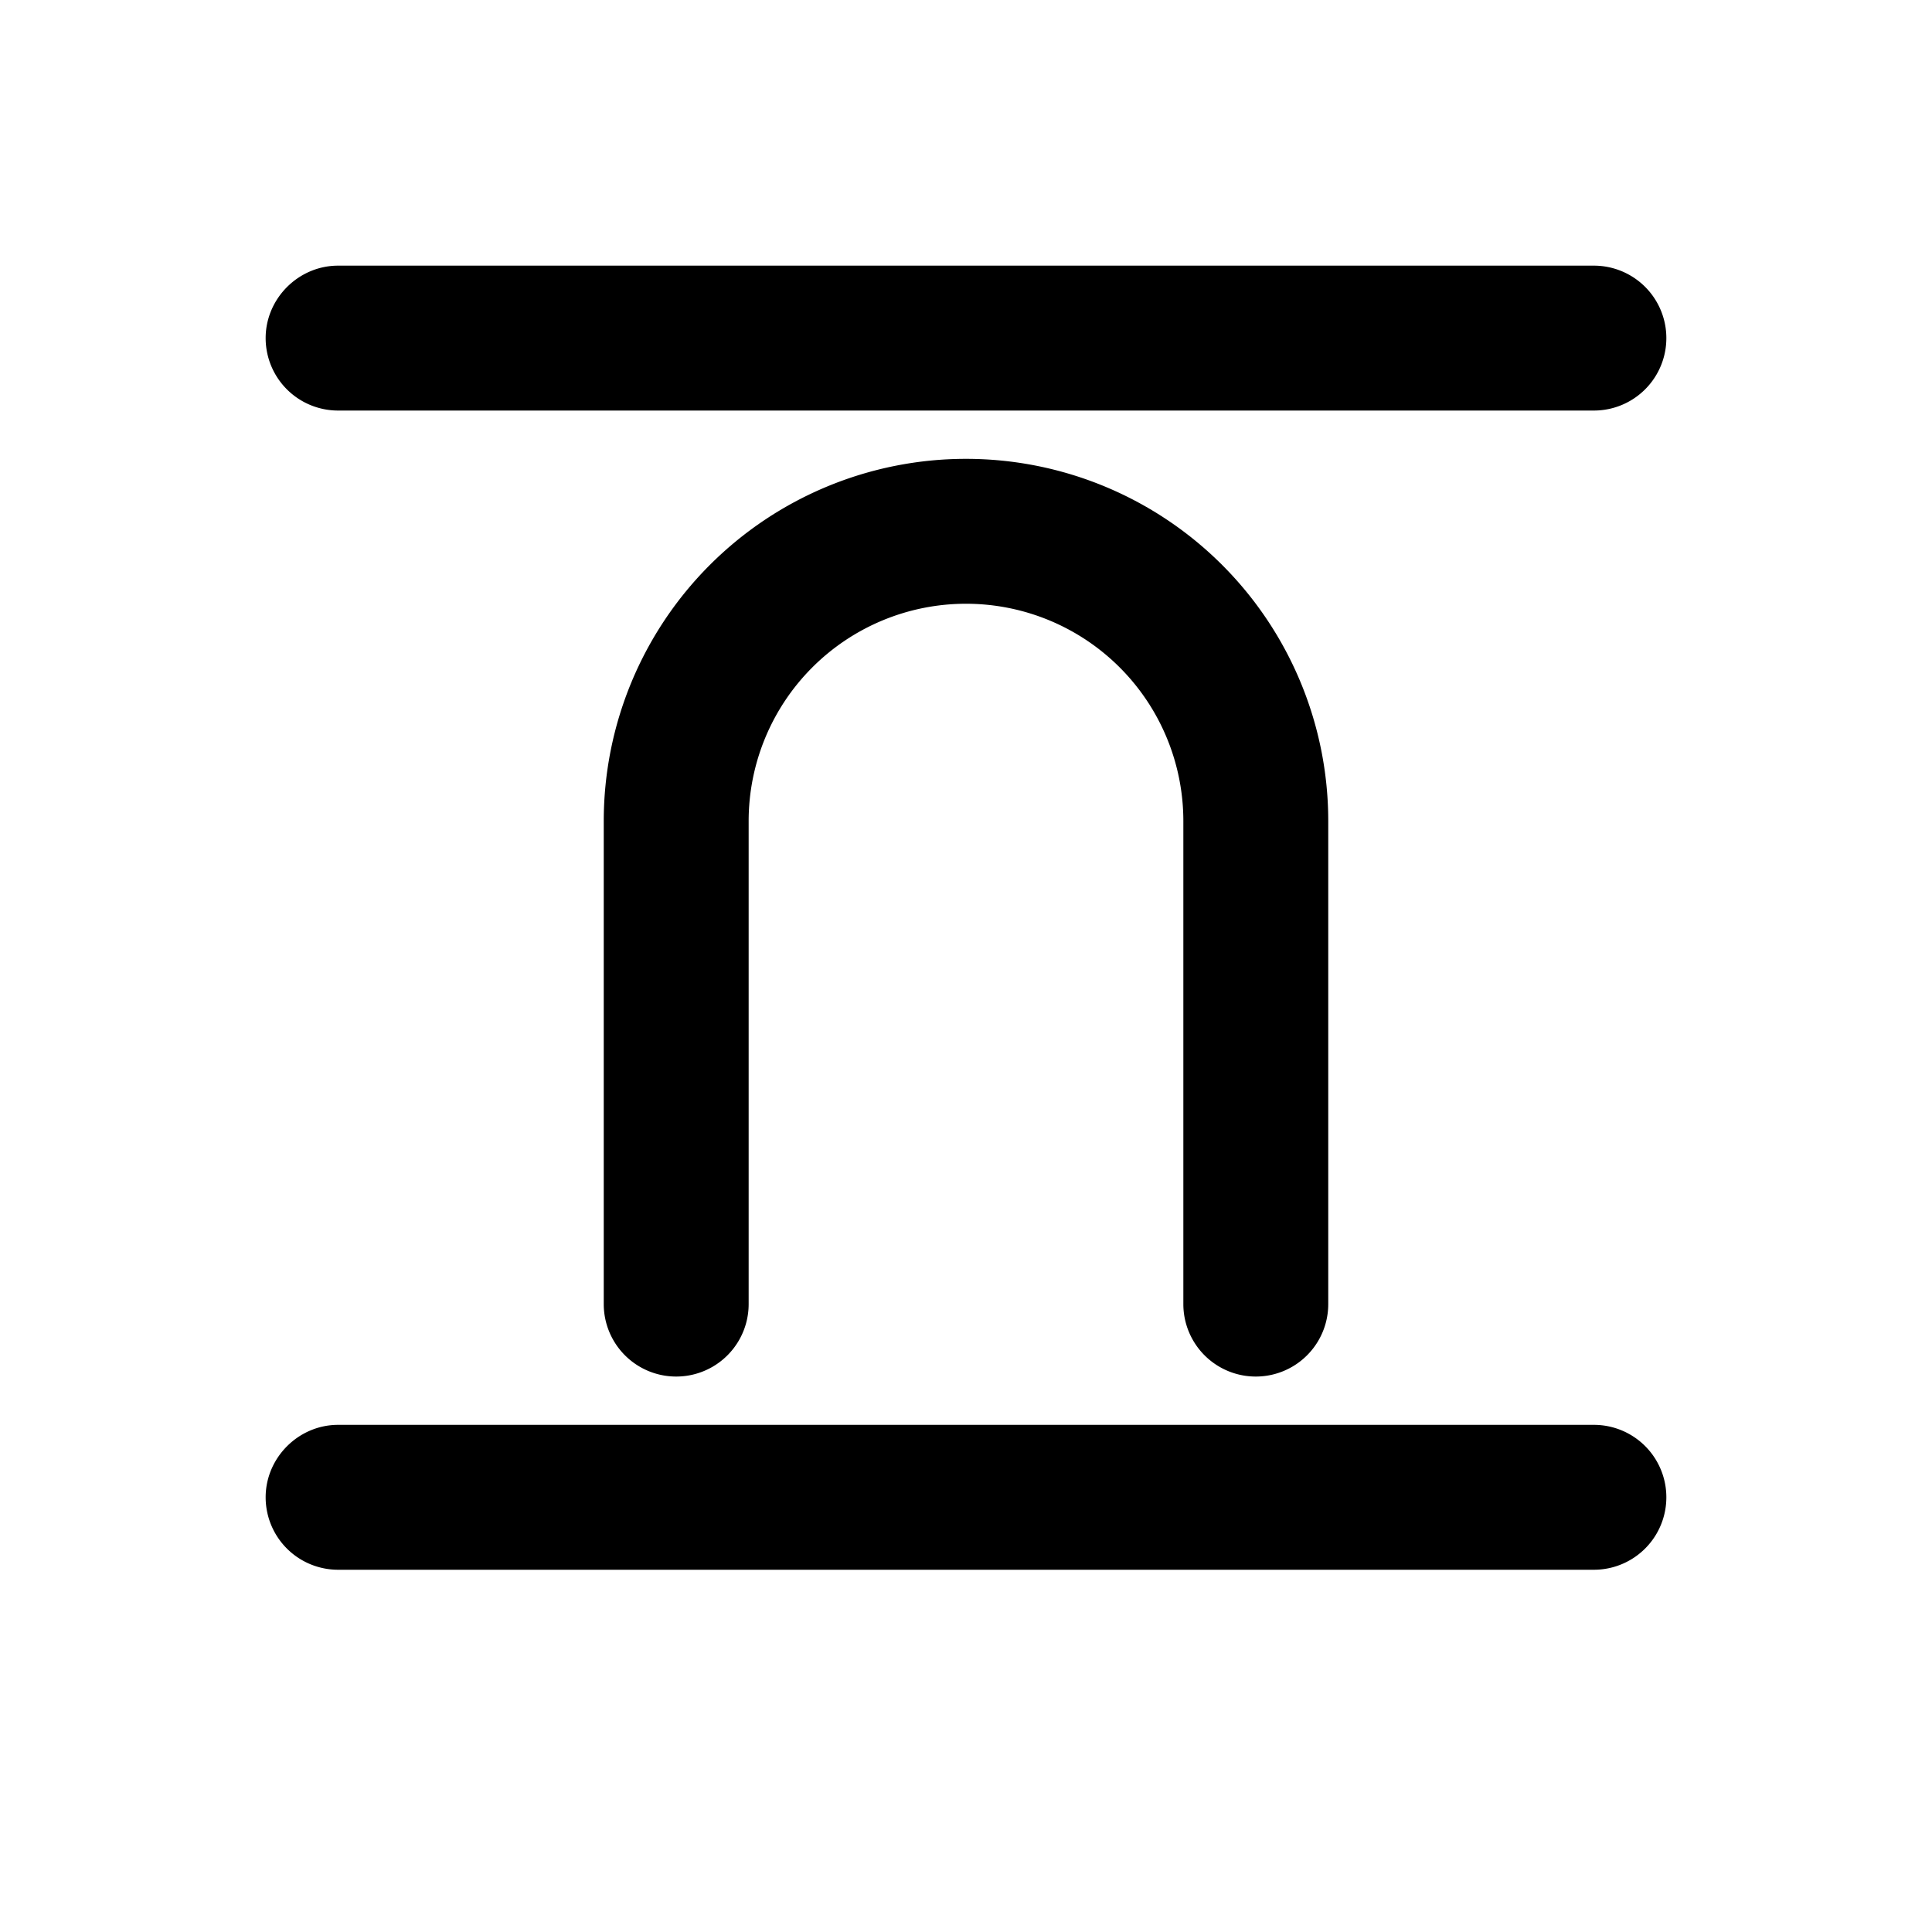 <svg width="20" height="20" viewBox="0 0 20 20" xmlns="http://www.w3.org/2000/svg"><path d="M2.75 3.5c0-.41.34-.75.75-.75h13a.75.75 0 010 1.5h-13a.75.75 0 01-.75-.75z"/><path d="M2.75 15.5c0-.41.34-.75.75-.75h13a.75.75 0 010 1.5h-13a.75.75 0 01-.75-.75z"/><path d="M7.75 8.5a2.25 2.25 0 014.5 0v5a.75.75 0 001.5 0v-5a3.75 3.75 0 10-7.5 0v5a.75.75 0 001.5 0v-5z"/></svg>
